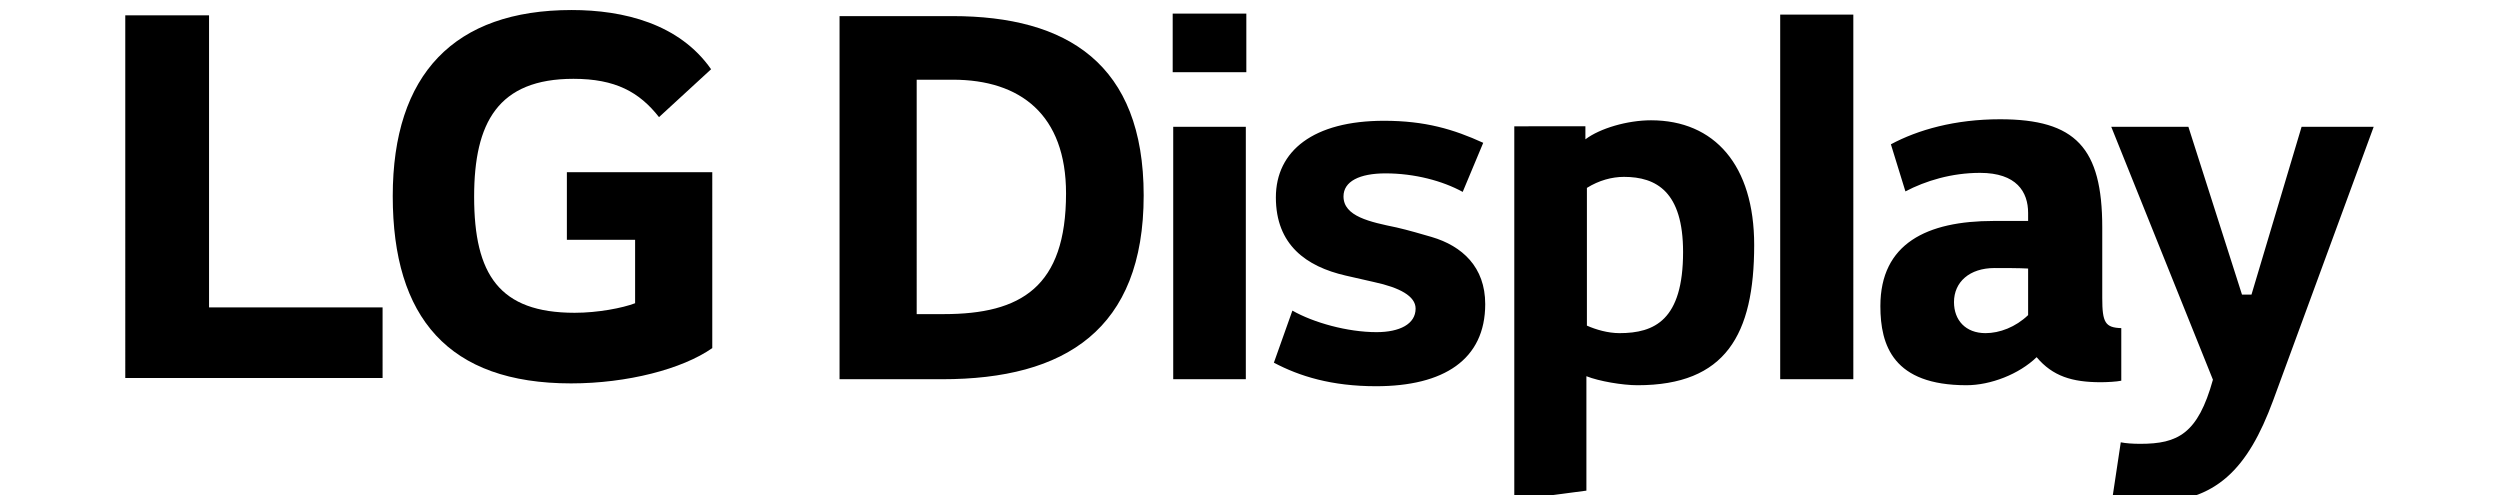 <?xml version="1.0" encoding="utf-8"?>
<svg version="1.1" id="Layer_1" xmlns="http://www.w3.org/2000/svg" x="0px" y="0px" width="507.43px" height="100.531px" viewBox="118.47 13.575 388.96 85.722" enable-background="new 0 0 507.43 100.531">
  <g>
    <path d="M241.912,16.361v62.846h17.785c21.24,0,34.851-8.582,34.851-31.813c0-22.797-13.265-31.032-33.114-31.032 H241.912z M261.521,27.37c11.702,0,19.59,6.067,19.59,19.677c0,16.21-7.803,20.892-21.149,20.892h-4.699V27.37H261.521z M299.57,15.929v10.141h12.745V15.929H299.57z M299.661,35.519v43.688h12.566V35.519H299.661z M353.315,38.292 c-5.113-2.339-10.053-3.814-17.163-3.814c-12.221,0-18.724,5.202-18.724,13.264c0,8.233,5.289,11.962,12.05,13.521l4.94,1.127 c4.42,0.954,7.195,2.427,7.195,4.594c0,2.688-2.775,4.076-6.762,4.076c-5.027,0-10.921-1.648-14.563-3.728l-3.204,9.014 c4.42,2.341,9.965,4.073,17.683,4.073c11.703,0,18.894-4.593,18.894-14.216c0-6.414-3.983-10.054-9.272-11.614 c-1.476-0.433-4.162-1.215-6.069-1.647c-4.594-0.953-9.188-1.905-9.188-5.374c0-2.599,2.772-3.987,7.281-3.987 c5.027,0,9.883,1.3,13.35,3.207L353.315,38.292z M358.691,35.433v64.704l12.481-1.646V78.687c2.168,0.868,6.242,1.561,8.842,1.561 c15.256,0,20.196-8.756,20.196-24.272c0-13.782-6.847-21.582-17.858-21.582c-4.071,0-8.838,1.386-11.353,3.294v-2.254H358.691z M371.259,69.931V46.094c2.082-1.301,4.335-1.907,6.415-1.907c5.635,0,10.229,2.601,10.229,13.004 c0,11.788-4.939,14.042-11.009,14.042C374.899,71.232,372.819,70.625,371.259,69.931L371.259,69.931z M447.621,50.428v1.388h-5.981 c-11.528,0-19.589,3.901-19.589,14.735c0,6.85,2.253,13.696,14.907,13.696c4.162,0,9.103-1.907,12.136-4.854 c2.774,3.294,6.154,4.335,11.097,4.335c1.041,0,2.772-0.088,3.555-0.263v-9.1c-2.777-0.089-3.294-0.954-3.294-5.201V52.941 c0-13.782-4.596-18.725-17.685-18.725c-7.803,0-14.215,1.821-18.896,4.335l2.514,8.15c3.467-1.822,7.976-3.208,12.915-3.208 C445.627,43.494,447.621,46.787,447.621,50.428L447.621,50.428z M447.621,60.051v8.06c-2.168,2.081-4.942,3.122-7.368,3.122 c-3.468,0-5.462-2.254-5.462-5.374c0-3.469,2.687-5.895,7.022-5.895C443.286,59.964,446.233,59.964,447.621,60.051L447.621,60.051z M404.712,16.101v63.106h12.657V16.101H404.712z M494.951,35.521l-8.669,29.036h-1.647l-9.275-29.036h-13.35l17.597,43.772 c-2.602,9.361-6.066,11.096-12.569,11.096c-1.3,0-2.514-0.086-3.382-0.261l-1.473,9.796c1.994,0.521,4.333,0.607,6.591,0.607 c11.44,0,16.899-5.895,21.235-17.599l17.421-47.412H494.951z" style=""/>
    <path d="M132.789,16.234h-14.498V79h44.533V66.781h-30.035V16.234z M194.72,55.08h11.809v10.975 c-2.178,0.829-6.423,1.655-10.463,1.655c-13.05,0-17.397-6.627-17.397-20.089c0-12.836,4.14-20.404,17.19-20.404 c7.254,0,11.394,2.279,14.808,6.629l9.014-8.287c-5.491-7.866-15.124-10.248-24.132-10.248c-20.304,0-30.966,11.082-30.966,32.206 c0,21.022,9.629,32.414,30.864,32.414c9.733,0,19.262-2.484,24.438-6.107V43.374H194.72V55.08z" style=""/>
  </g>
</svg>